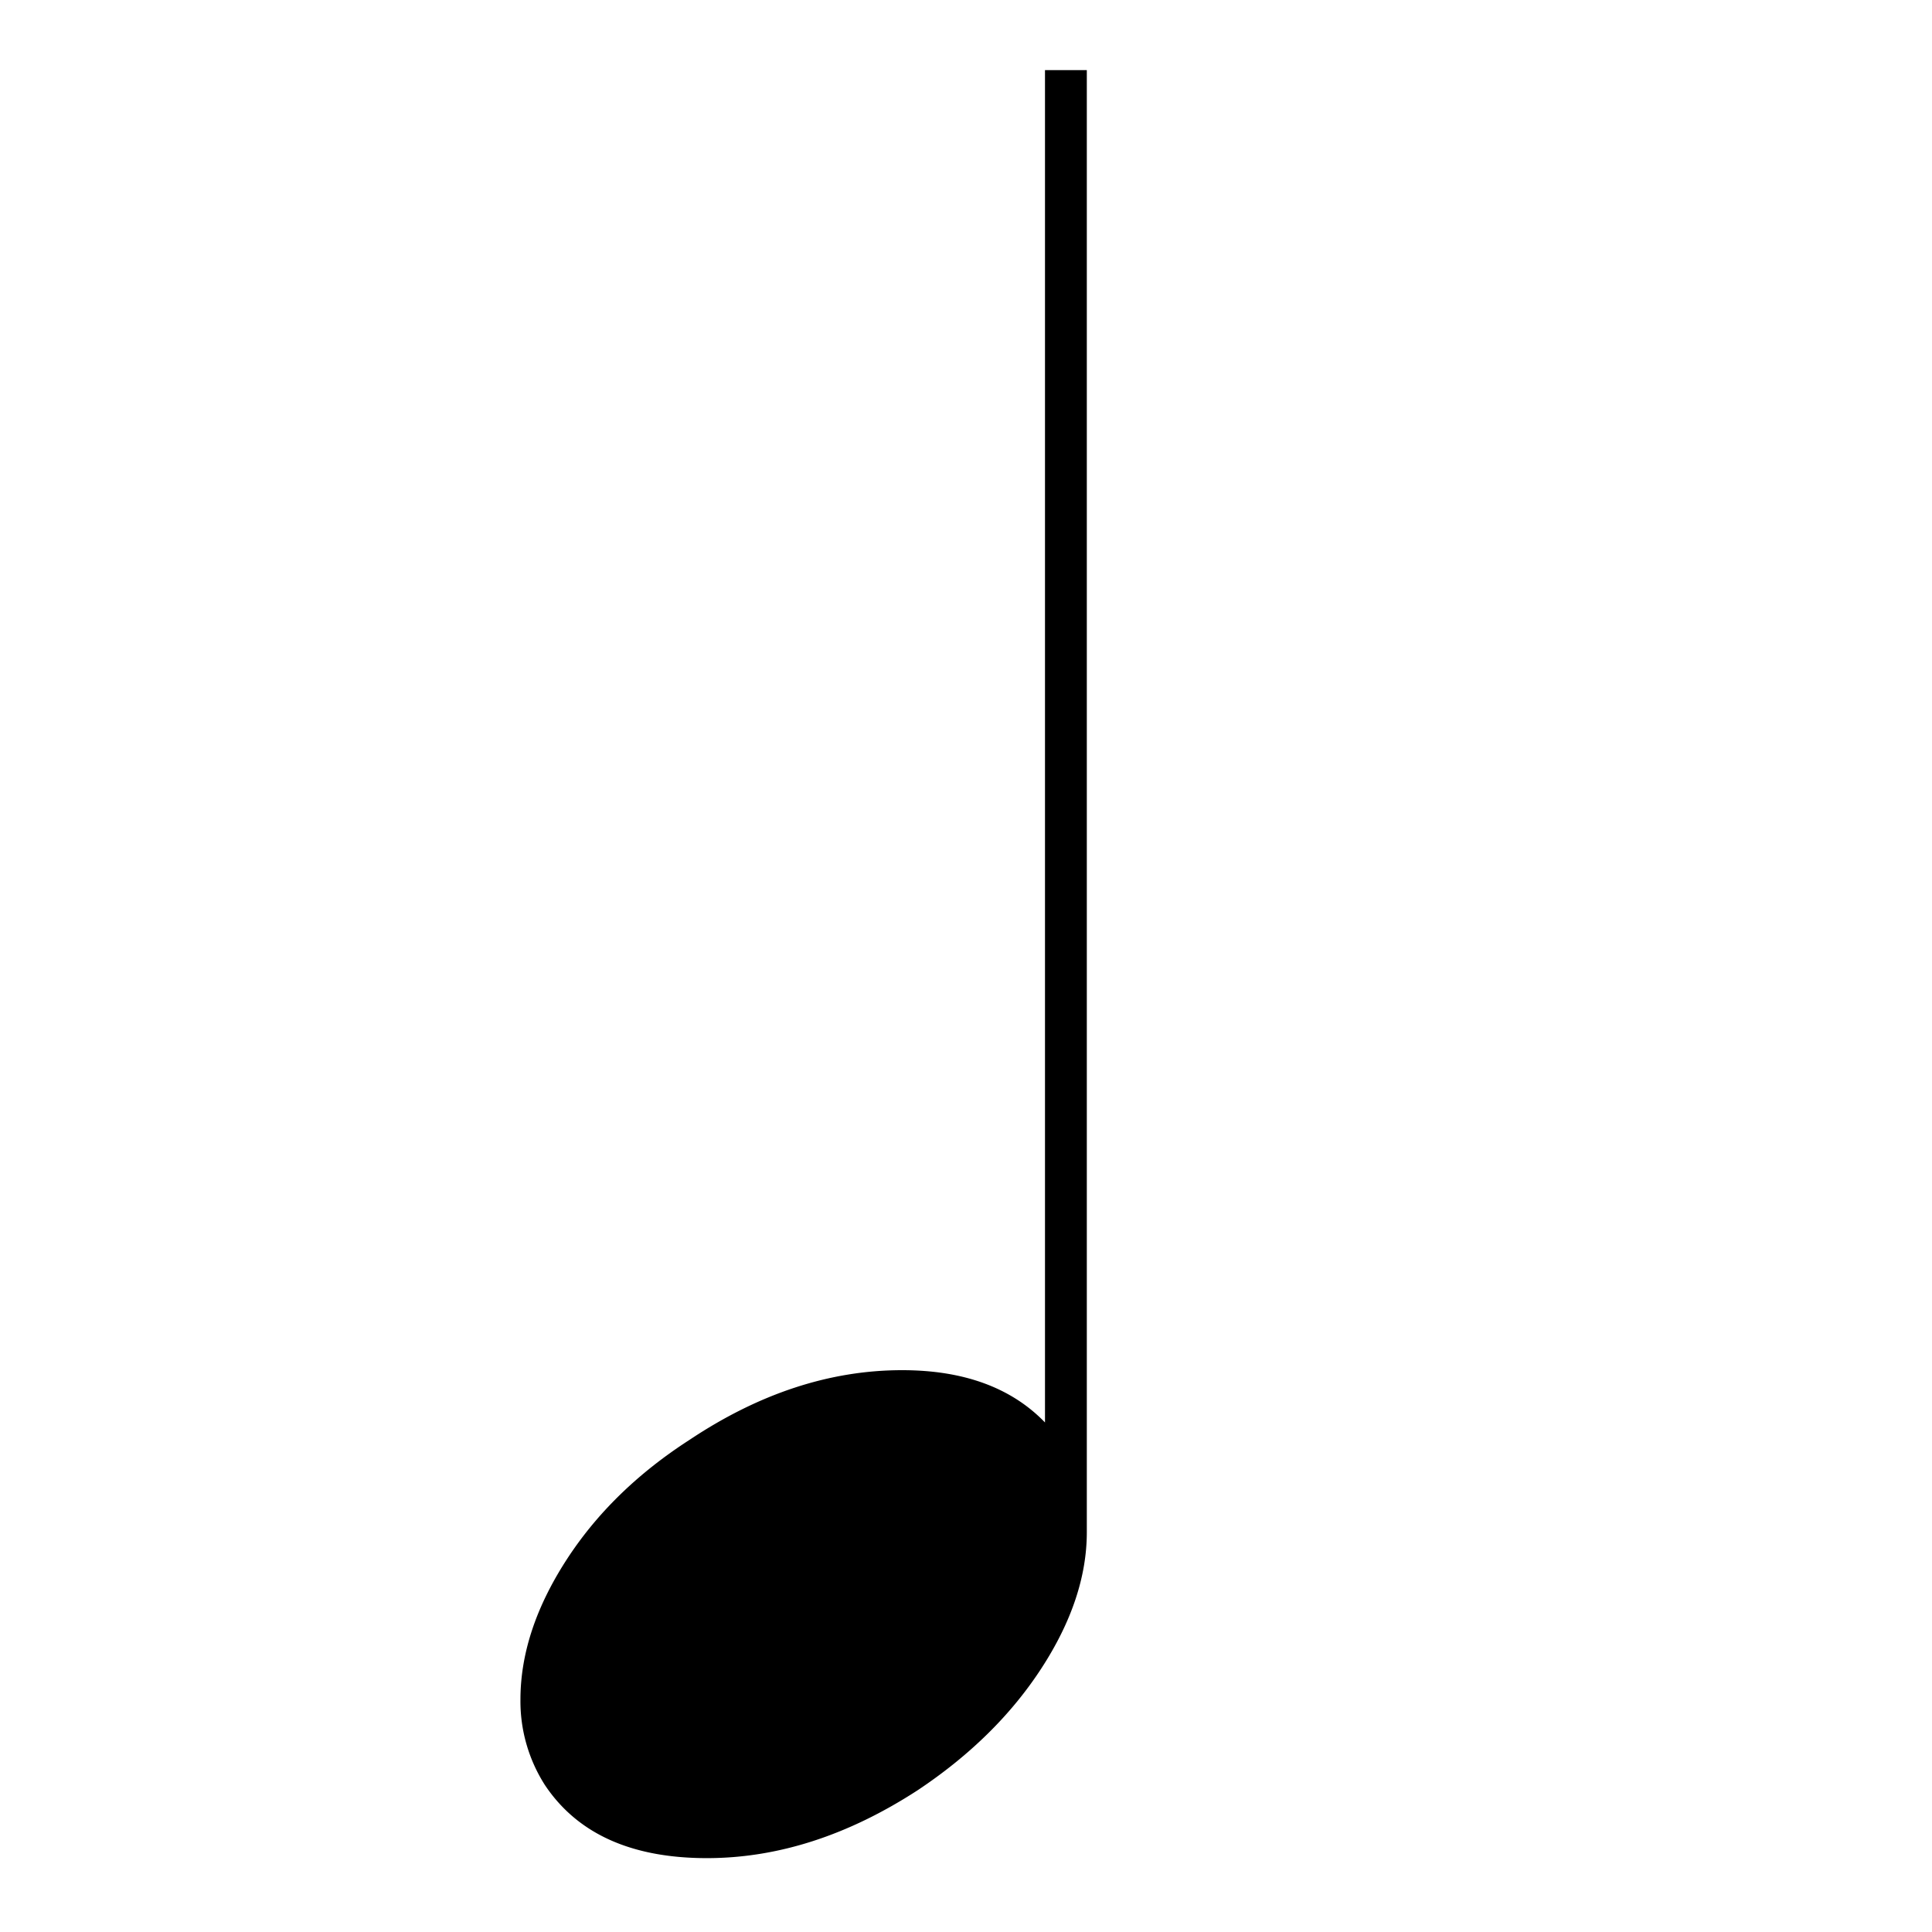 <svg xmlns="http://www.w3.org/2000/svg" width="500" height="500" viewBox="0 0 500 500">
  <defs>
    <style>
      .cls-1 {
        fill-rule: evenodd;
      }
    </style>
  </defs>
  <path id="_" data-name="" class="cls-1" d="M281.267,18.153H270.442V368.13Q257.356,354.6,233.46,354.6q-27.969,0-55.022,18.04-20.3,13.088-32.021,31.345T134.691,439.84a40.259,40.259,0,0,0,6.314,22.1q12.621,18.942,41.943,18.942,27.5,0,54.571-17.589,20.3-13.53,32.021-31.57t11.727-35.178V18.153Z"/>
</svg>
